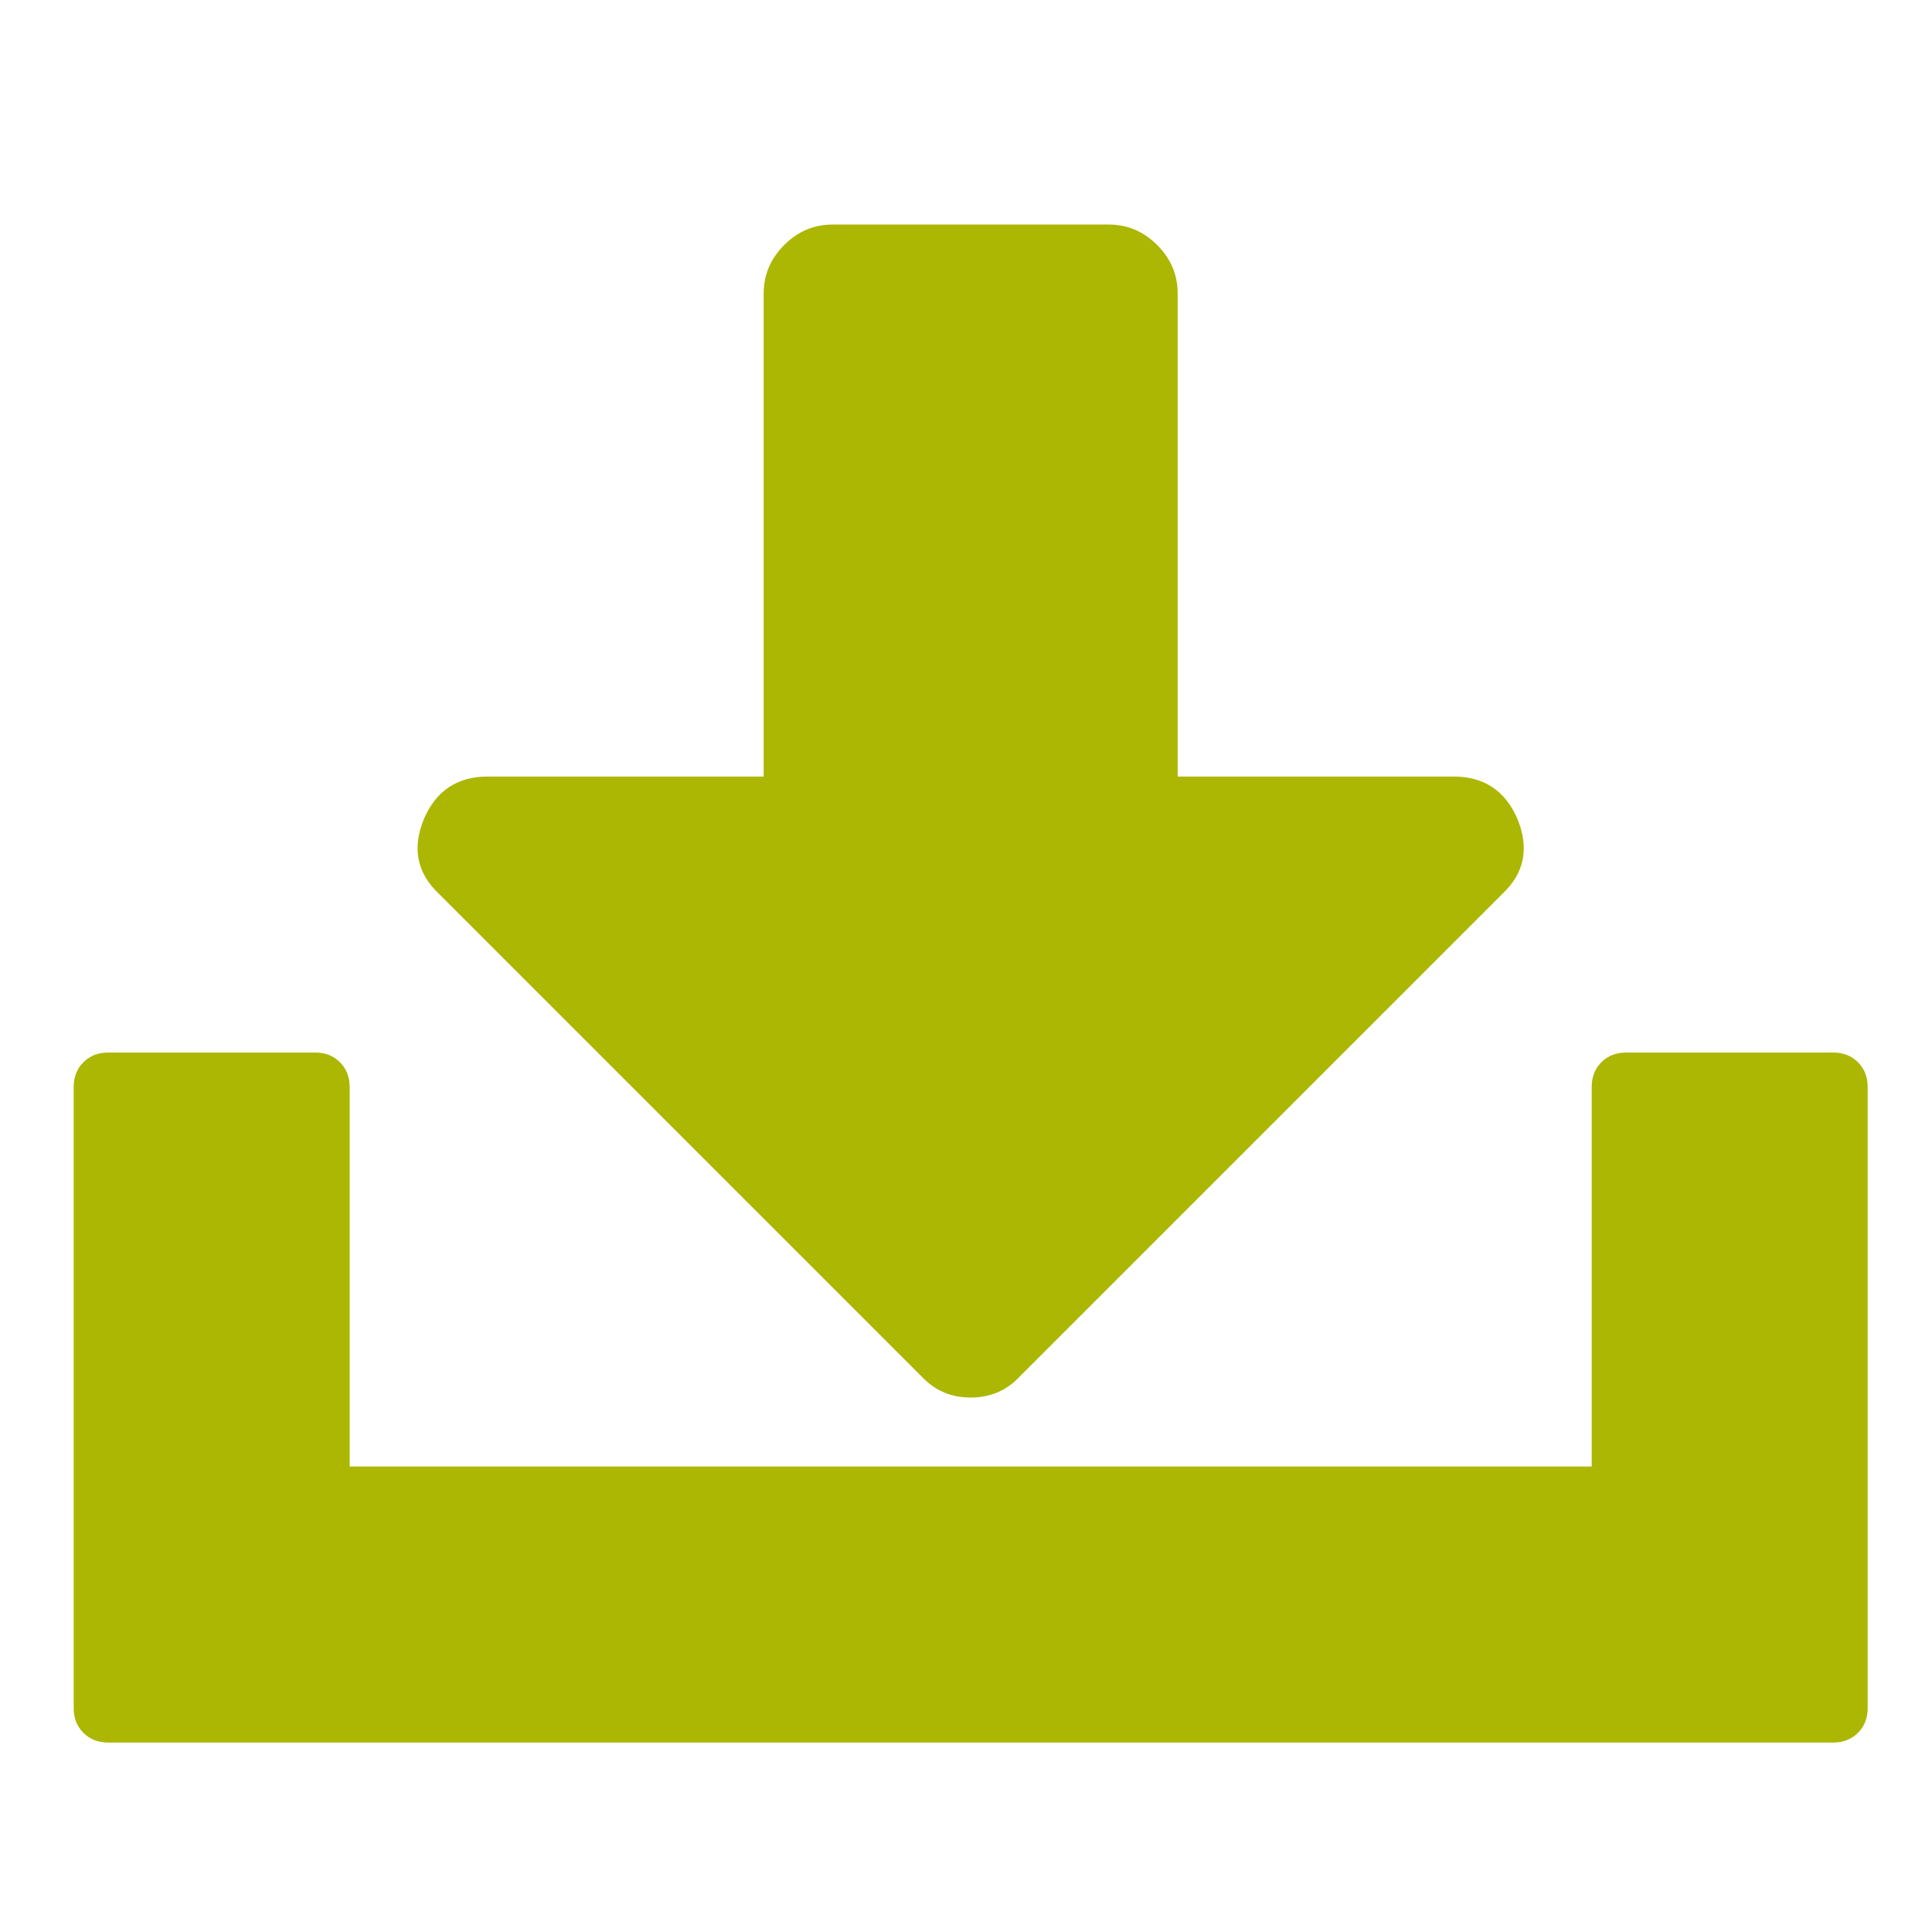 <?xml version="1.0" encoding="UTF-8" standalone="no"?>
<svg
   xmlns:dc="http://purl.org/dc/elements/1.1/"
   xmlns:cc="http://creativecommons.org/ns#"
   xmlns:rdf="http://www.w3.org/1999/02/22-rdf-syntax-ns#"
   xmlns:svg="http://www.w3.org/2000/svg"
   xmlns="http://www.w3.org/2000/svg"
   xmlns:sodipodi="http://sodipodi.sourceforge.net/DTD/sodipodi-0.dtd"
   xmlns:inkscape="http://www.inkscape.org/namespaces/inkscape"
   viewBox="0 -256 1792 1792"
   id="svg3001"
   version="1.1"
   inkscape:version="0.48.3.1 r9886"
   width="100%"
   height="100%"
   sodipodi:docname="Download_alt_font_awesome.svg">
  <defs
     id="defs3009" />
  <sodipodi:namedview
     pagecolor="#ffffff"
     bordercolor="#666666"
     borderopacity="1"
     objecttolerance="10"
     gridtolerance="10"
     guidetolerance="10"
     inkscape:pageopacity="0"
     inkscape:pageshadow="2"
     inkscape:window-width="703"
     inkscape:window-height="480"
     id="namedview3007"
     showgrid="false"
     inkscape:zoom="0.13169643"
     inkscape:cx="896.00001"
     inkscape:cy="896.00001"
     inkscape:window-x="49"
     inkscape:window-y="25"
     inkscape:window-maximized="0"
     inkscape:current-layer="svg3001" />
  <g
     transform="matrix(1,0,0,-1,68.339,1232.271)"
     id="g3003"
     style="fill:#acb703;fill-opacity:1">
    <path
       d="m 1339,729 q 17,-41 -14,-70 L 877,211 q -18,-19 -45,-19 -27,0 -45,19 L 339,659 q -31,29 -14,70 17,39 59,39 h 256 v 448 q 0,26 19,45 19,19 45,19 h 256 q 26,0 45,-19 19,-19 19,-45 V 768 h 256 q 42,0 59,-39 z m 293,-217 q 14,0 23,-9 9,-9 9,-23 V -96 q 0,-14 -9,-23 -9,-9 -23,-9 H 32 q -14,0 -23,9 -9,9 -9,23 v 576 q 0,14 9,23 9,9 23,9 h 192 q 14,0 23,-9 9,-9 9,-23 V 128 h 1152 v 352 q 0,14 9,23 9,9 23,9 h 192 z"
       id="path3005"
       inkscape:connector-curvature="0"
       style="fill:#acb703;fill-opacity:1" />
  </g>
</svg>
